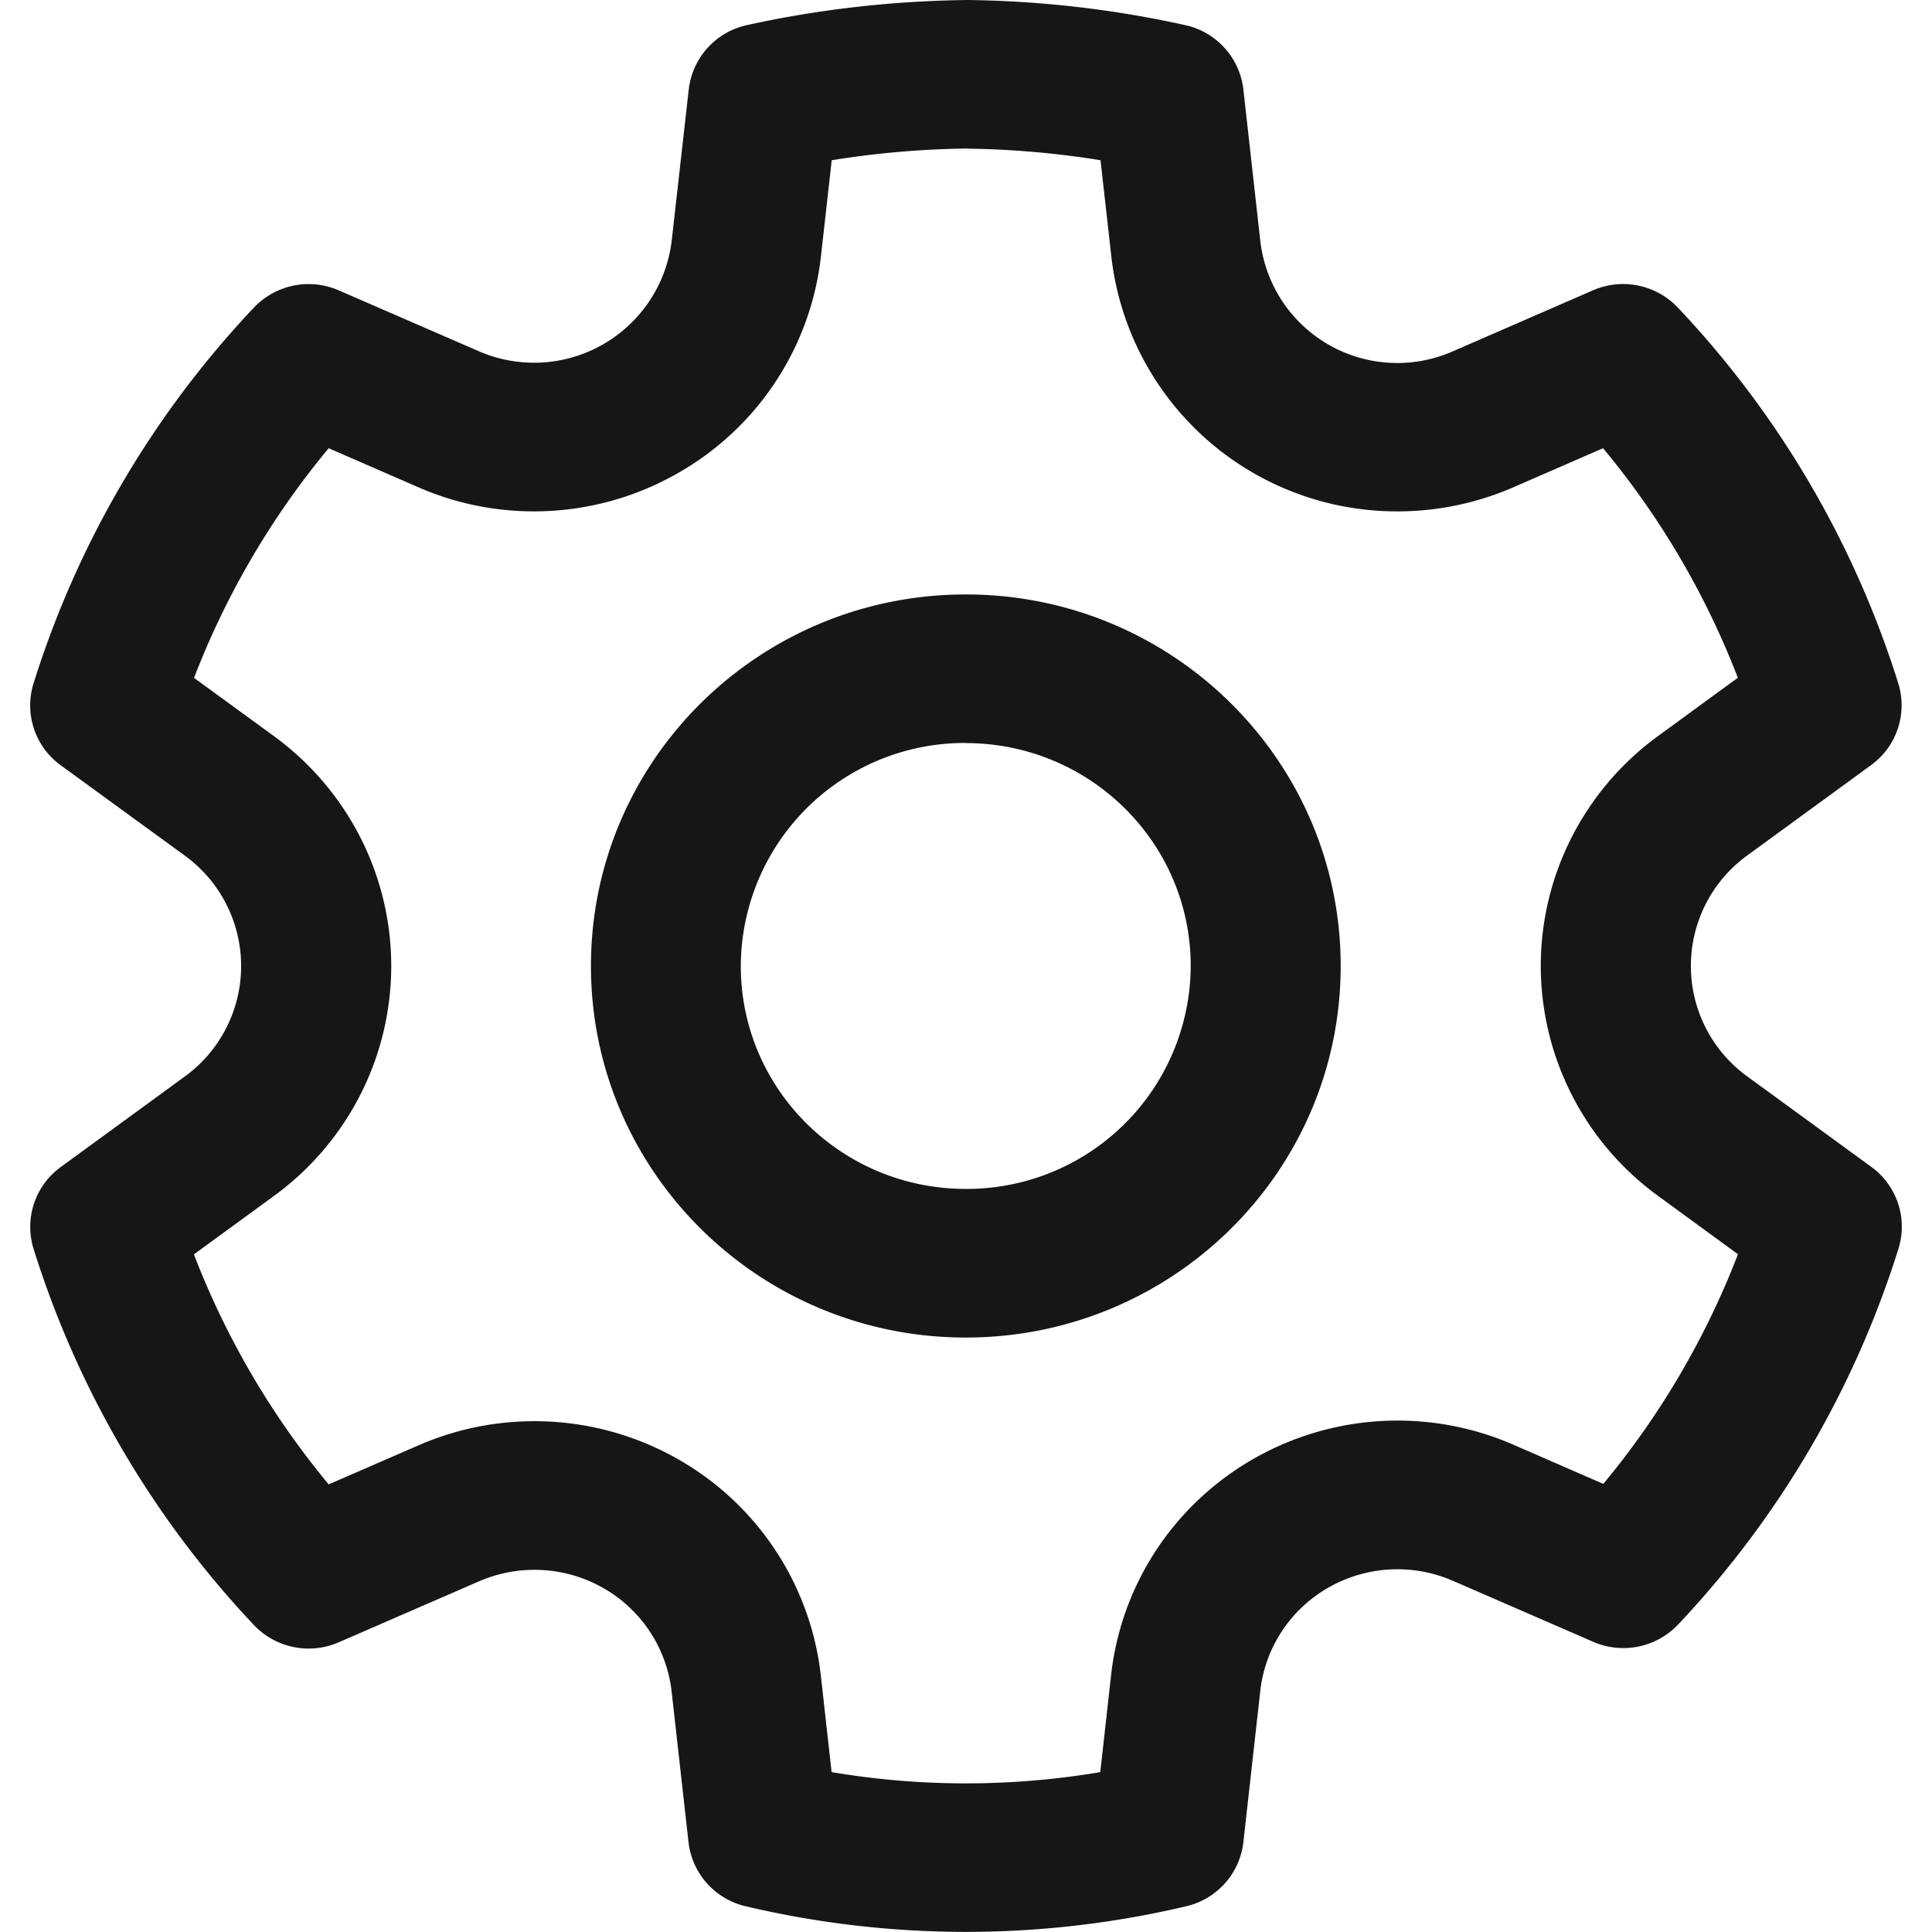 <svg width="16" height="16" fill="none" xmlns="http://www.w3.org/2000/svg"><path d="M8.009 0a8.835 8.835 0 0 1 1.806.208.617.617 0 0 1 .482.532l.14 1.253a1.142 1.142 0 0 0 1.596.916l1.16-.505a.625.625 0 0 1 .702.143 8.02 8.02 0 0 1 1.825 3.11.612.612 0 0 1-.224.679l-1.028.75a1.13 1.13 0 0 0 0 1.827l1.03.751a.612.612 0 0 1 .224.678 8.023 8.023 0 0 1-1.824 3.111.625.625 0 0 1-.703.144l-1.164-.506a1.152 1.152 0 0 0-1.03.057c-.315.18-.524.498-.564.856l-.14 1.253a.617.617 0 0 1-.474.53 7.946 7.946 0 0 1-3.647 0 .617.617 0 0 1-.474-.53l-.14-1.25a1.133 1.133 0 0 0-.565-.855c-.314-.18-.696-.2-1.028-.057l-1.164.506a.625.625 0 0 1-.703-.144 8.023 8.023 0 0 1-1.824-3.115.612.612 0 0 1 .225-.677l1.029-.751a1.13 1.13 0 0 0 0-1.827l-1.03-.75a.612.612 0 0 1-.224-.678 8.02 8.02 0 0 1 1.825-3.112.625.625 0 0 1 .703-.142l1.16.504a1.148 1.148 0 0 0 1.597-.917L5.704.74a.617.617 0 0 1 .482-.532C6.78.077 7.386.008 8.01 0Zm0 1.23a7.63 7.63 0 0 0-1.121.097l-.09.802a2.367 2.367 0 0 1-1.175 1.784c-.657.38-1.46.427-2.157.123l-.744-.324a6.79 6.79 0 0 0-1.115 1.902l.66.481c.612.446.973 1.153.973 1.905 0 .753-.361 1.46-.972 1.905l-.662.483c.265.69.642 1.334 1.116 1.905l.75-.326c.693-.3 1.49-.256 2.146.119a2.365 2.365 0 0 1 1.179 1.783l.09.807a6.692 6.692 0 0 0 2.225 0l.09-.807c.084-.747.52-1.41 1.178-1.787a2.404 2.404 0 0 1 2.15-.119l.748.326c.473-.57.85-1.213 1.115-1.902l-.66-.482A2.357 2.357 0 0 1 12.76 8c0-.753.361-1.46.972-1.905l.66-.482a6.791 6.791 0 0 0-1.116-1.901l-.742.323c-.303.132-.63.2-.96.2a2.38 2.38 0 0 1-2.37-2.107l-.09-.801a7.507 7.507 0 0 0-1.105-.096Zm-.01 3.693c1.714 0 3.104 1.378 3.104 3.077 0 1.7-1.39 3.077-3.105 3.077-1.714 0-3.104-1.378-3.104-3.077 0-1.7 1.39-3.077 3.104-3.077Zm0 1.23A1.854 1.854 0 0 0 6.135 8c0 1.02.834 1.846 1.862 1.846A1.854 1.854 0 0 0 9.861 8c0-1.02-.834-1.846-1.863-1.846Z" fill="#161616"/></svg>